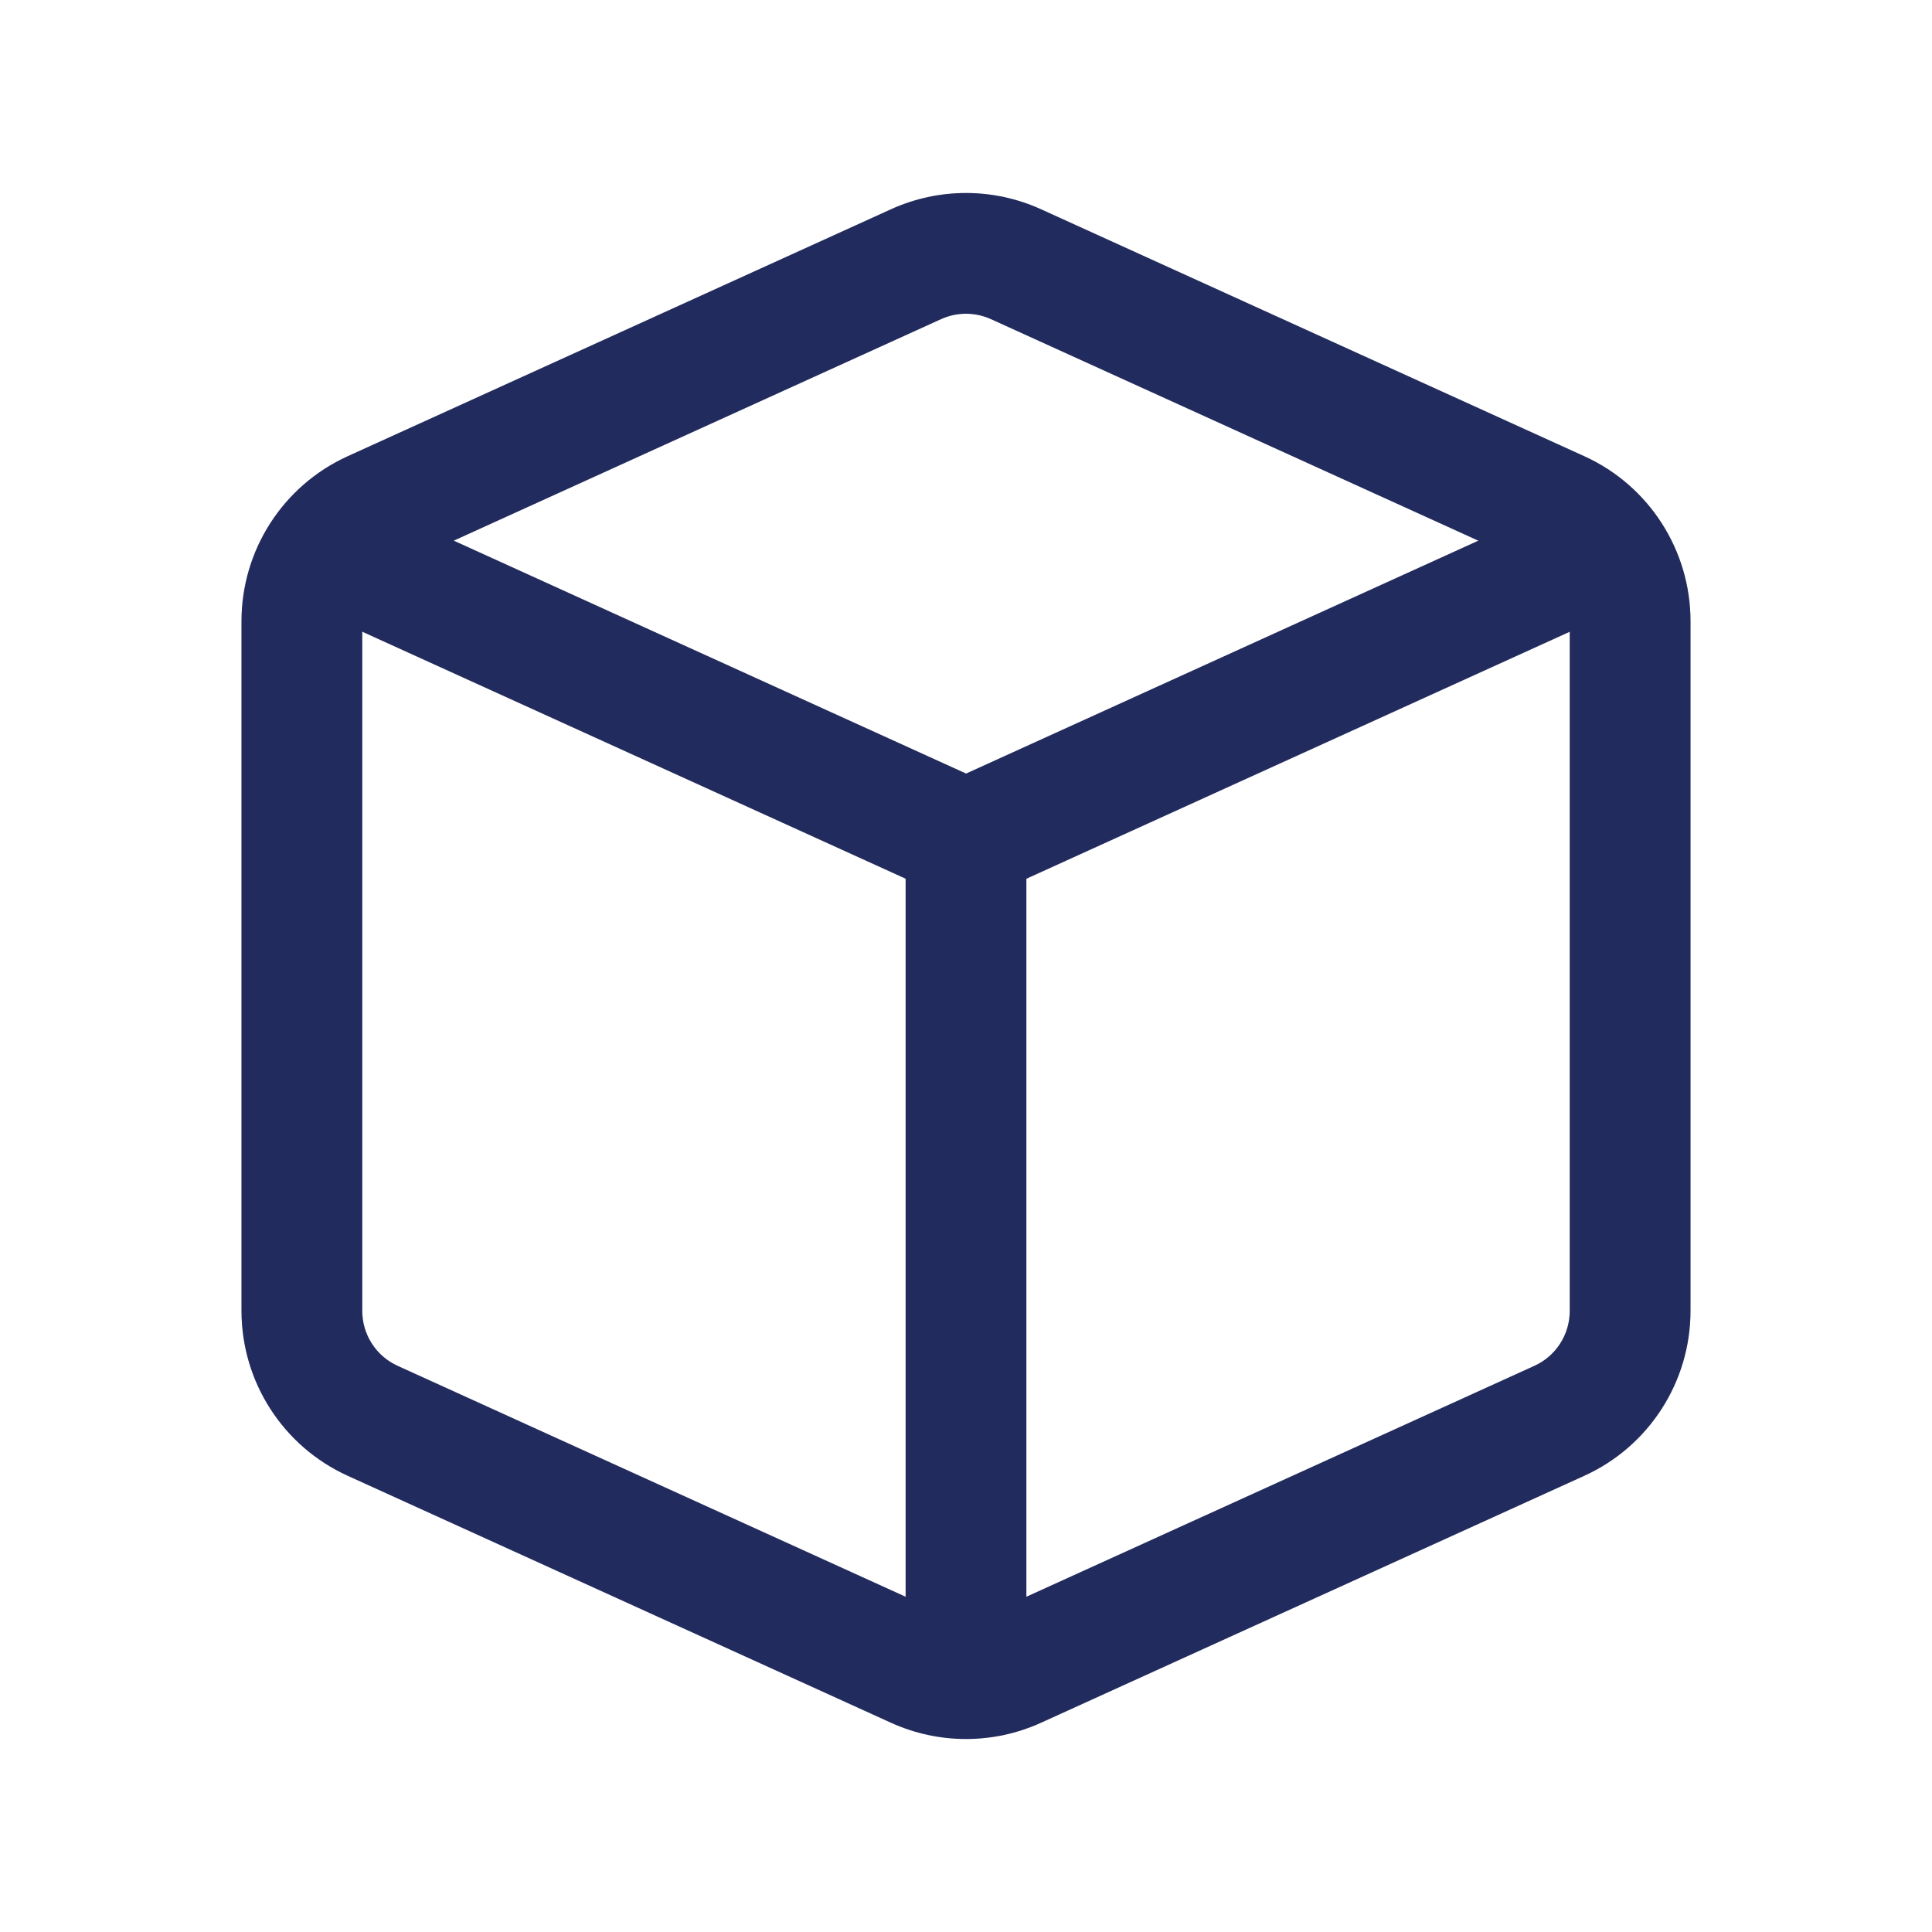 <svg width="20" height="20" viewBox="0 0 20 20" fill="none" xmlns="http://www.w3.org/2000/svg">
<path fill-rule="evenodd" clip-rule="evenodd" d="M3.599 4.723L9.224 2.166C9.717 1.942 10.283 1.942 10.776 2.166L16.401 4.723C17.07 5.027 17.5 5.695 17.5 6.43V13.57C17.5 14.305 17.07 14.973 16.401 15.277L10.776 17.834C10.283 18.058 9.717 18.058 9.224 17.834L3.599 15.277C2.93 14.973 2.5 14.305 2.5 13.57V6.43C2.5 5.695 2.93 5.027 3.599 4.723ZM15.884 5.861L10.259 3.304C10.094 3.229 9.906 3.229 9.741 3.304L4.116 5.861C3.893 5.962 3.75 6.185 3.75 6.43V13.57C3.75 13.815 3.893 14.038 4.116 14.139L9.741 16.696C9.906 16.771 10.094 16.771 10.259 16.696L15.884 14.139C16.107 14.038 16.25 13.815 16.25 13.57V6.43C16.25 6.185 16.107 5.962 15.884 5.861Z" fill="#2B3674"/>
<path fill-rule="evenodd" clip-rule="evenodd" d="M3.599 4.723L9.224 2.166C9.717 1.942 10.283 1.942 10.776 2.166L16.401 4.723C17.07 5.027 17.5 5.695 17.5 6.43V13.57C17.5 14.305 17.07 14.973 16.401 15.277L10.776 17.834C10.283 18.058 9.717 18.058 9.224 17.834L3.599 15.277C2.93 14.973 2.5 14.305 2.5 13.57V6.43C2.5 5.695 2.93 5.027 3.599 4.723ZM15.884 5.861L10.259 3.304C10.094 3.229 9.906 3.229 9.741 3.304L4.116 5.861C3.893 5.962 3.75 6.185 3.75 6.43V13.57C3.75 13.815 3.893 14.038 4.116 14.139L9.741 16.696C9.906 16.771 10.094 16.771 10.259 16.696L15.884 14.139C16.107 14.038 16.25 13.815 16.25 13.57V6.43C16.25 6.185 16.107 5.962 15.884 5.861Z" fill="black" fill-opacity="0.2"/>
<path d="M10.259 9.263C10.119 9.327 9.96 9.336 9.814 9.29L9.742 9.263L2.867 6.138L3.384 5L10.001 8.008L16.617 5L17.134 6.138L10.259 9.263Z" fill="#2B3674"/>
<path d="M10.259 9.263C10.119 9.327 9.96 9.336 9.814 9.29L9.742 9.263L2.867 6.138L3.384 5L10.001 8.008L16.617 5L17.134 6.138L10.259 9.263Z" fill="black" fill-opacity="0.2"/>
<path d="M9.375 17.5L9.375 8.75H10.625V17.5H9.375Z" fill="#2B3674"/>
<path d="M9.375 17.5L9.375 8.75H10.625V17.5H9.375Z" fill="black" fill-opacity="0.2"/>
</svg>
